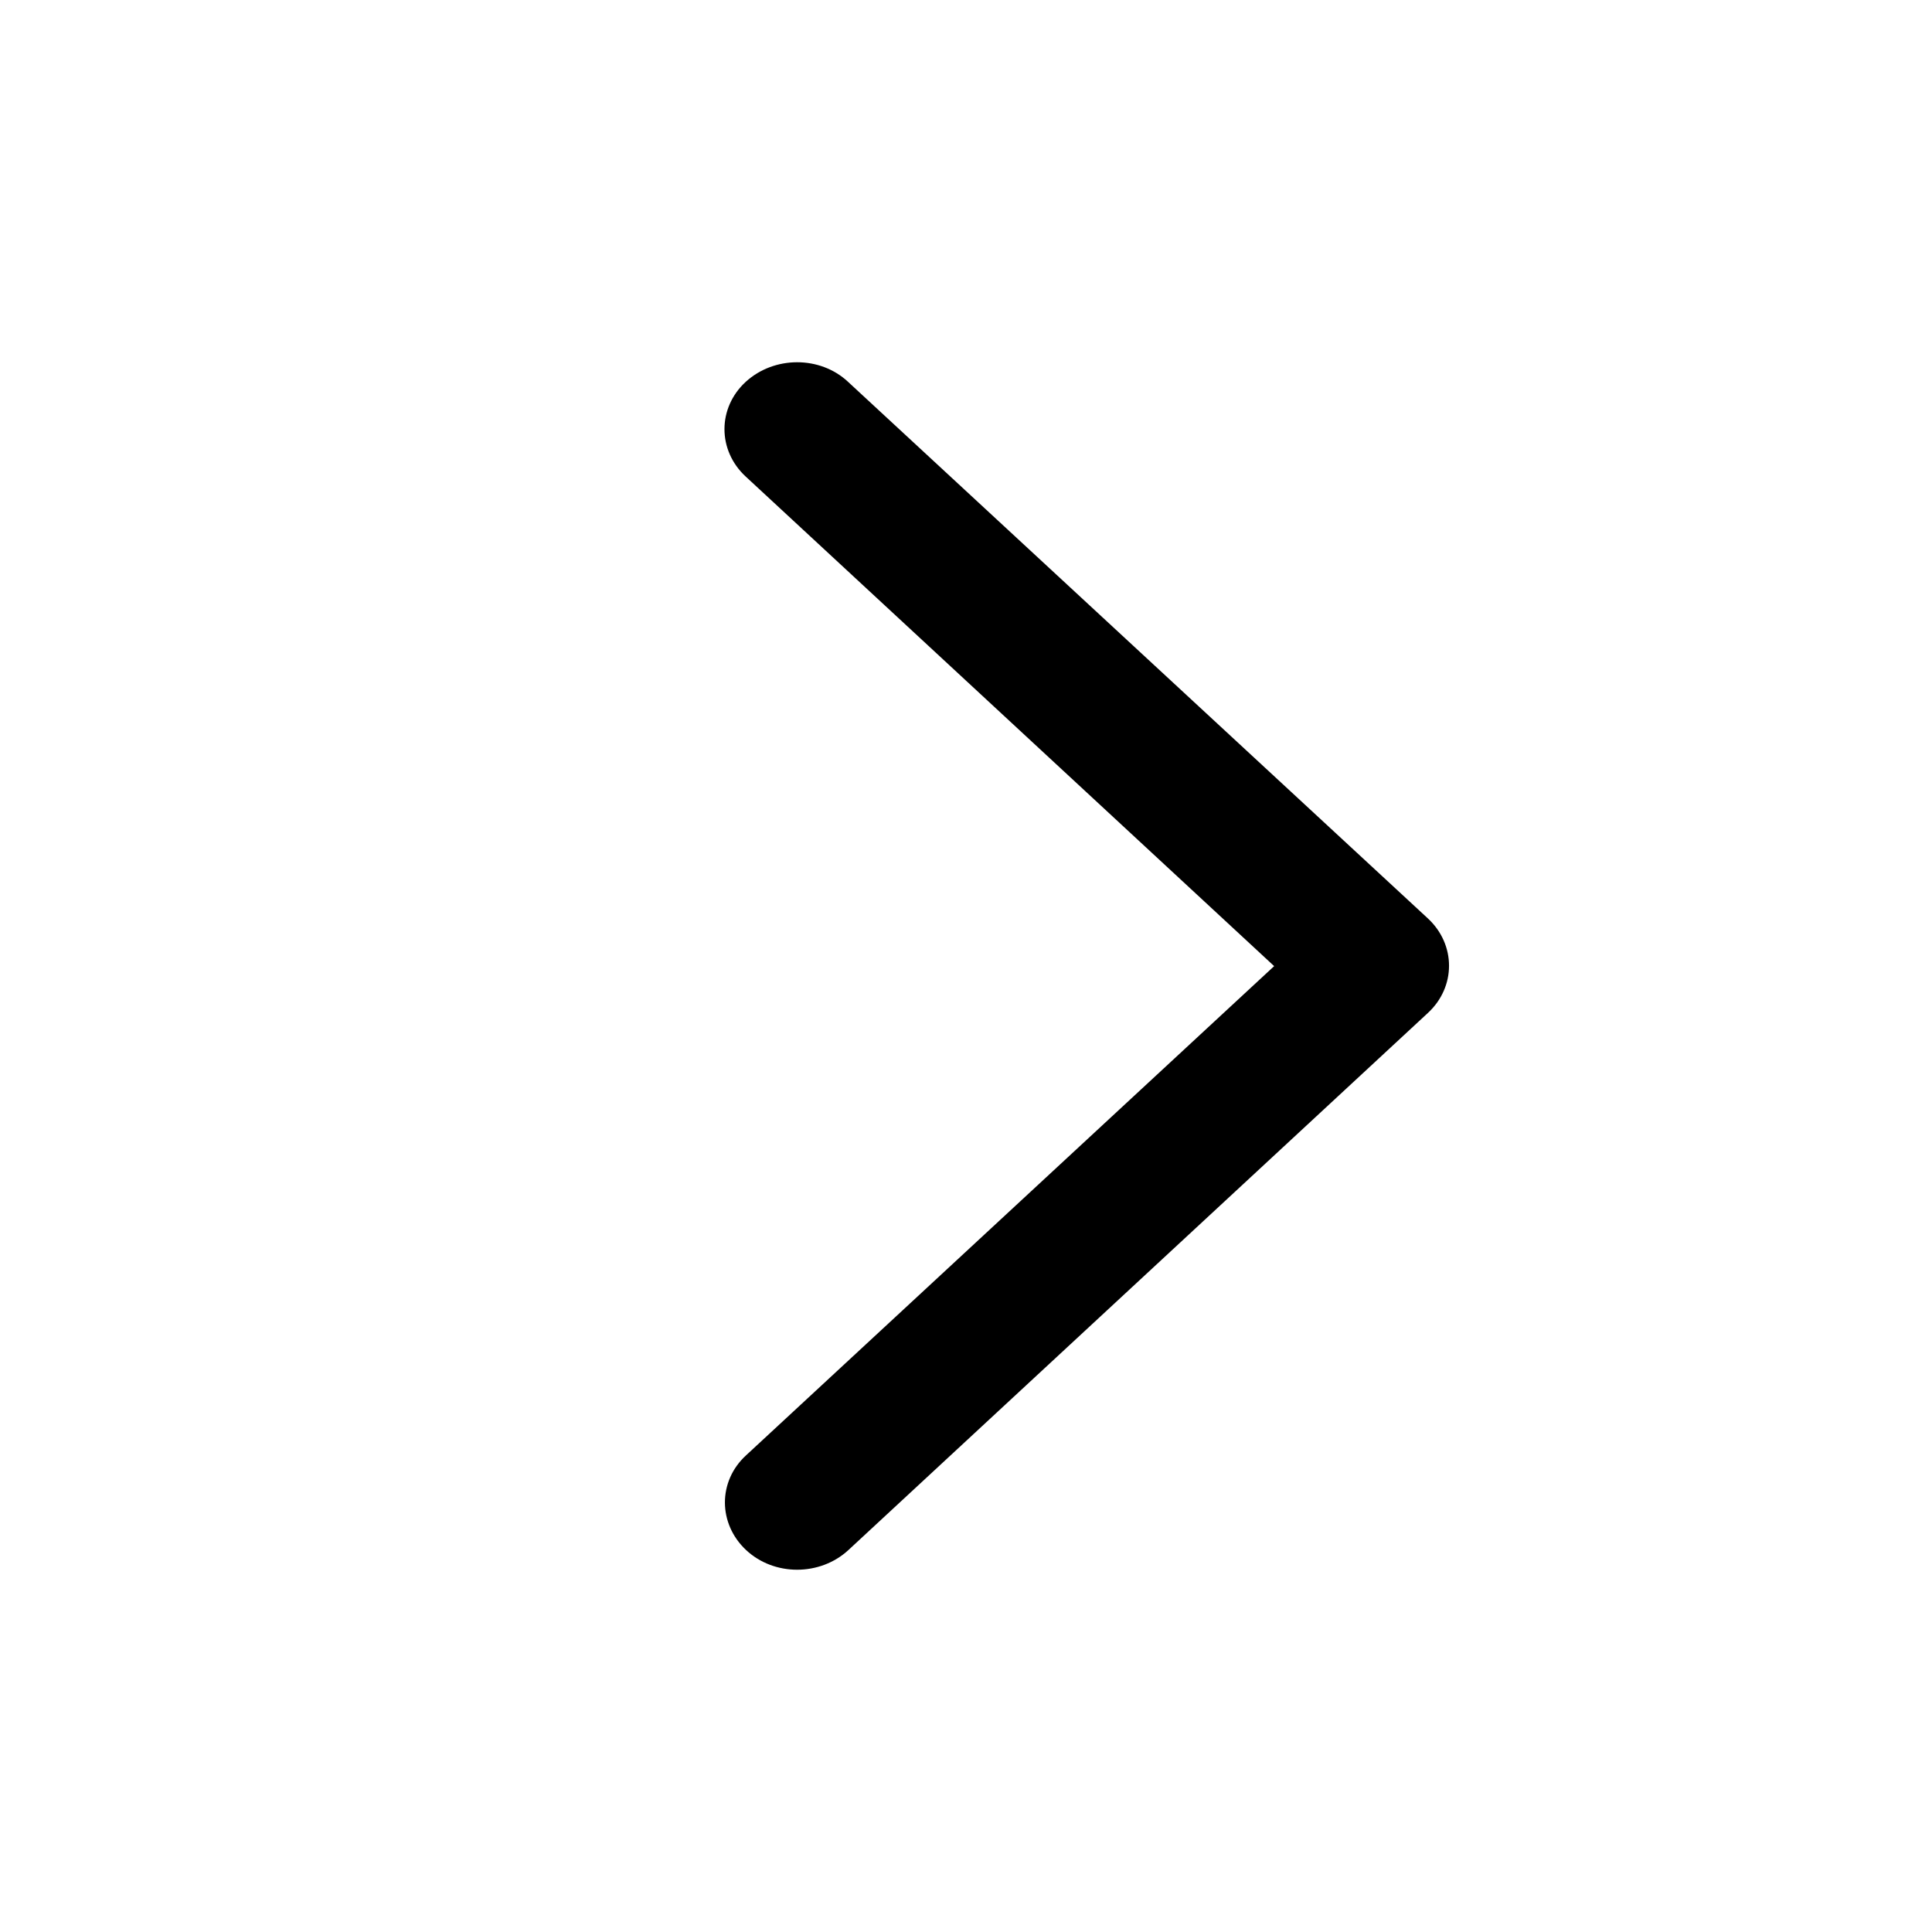 <svg viewBox="0 0 16 16" fill="none" xmlns="http://www.w3.org/2000/svg">
<path d="M11.824 7.605C12.059 7.822 12.059 8.174 11.824 8.39L7.026 12.837C6.791 13.054 6.411 13.054 6.179 12.837C5.946 12.619 5.944 12.267 6.179 12.052L10.552 8.001L6.176 3.947C5.941 3.73 5.941 3.378 6.176 3.162C6.411 2.947 6.791 2.945 7.023 3.162L11.824 7.605Z" fill="currentColor"/>
</svg>
